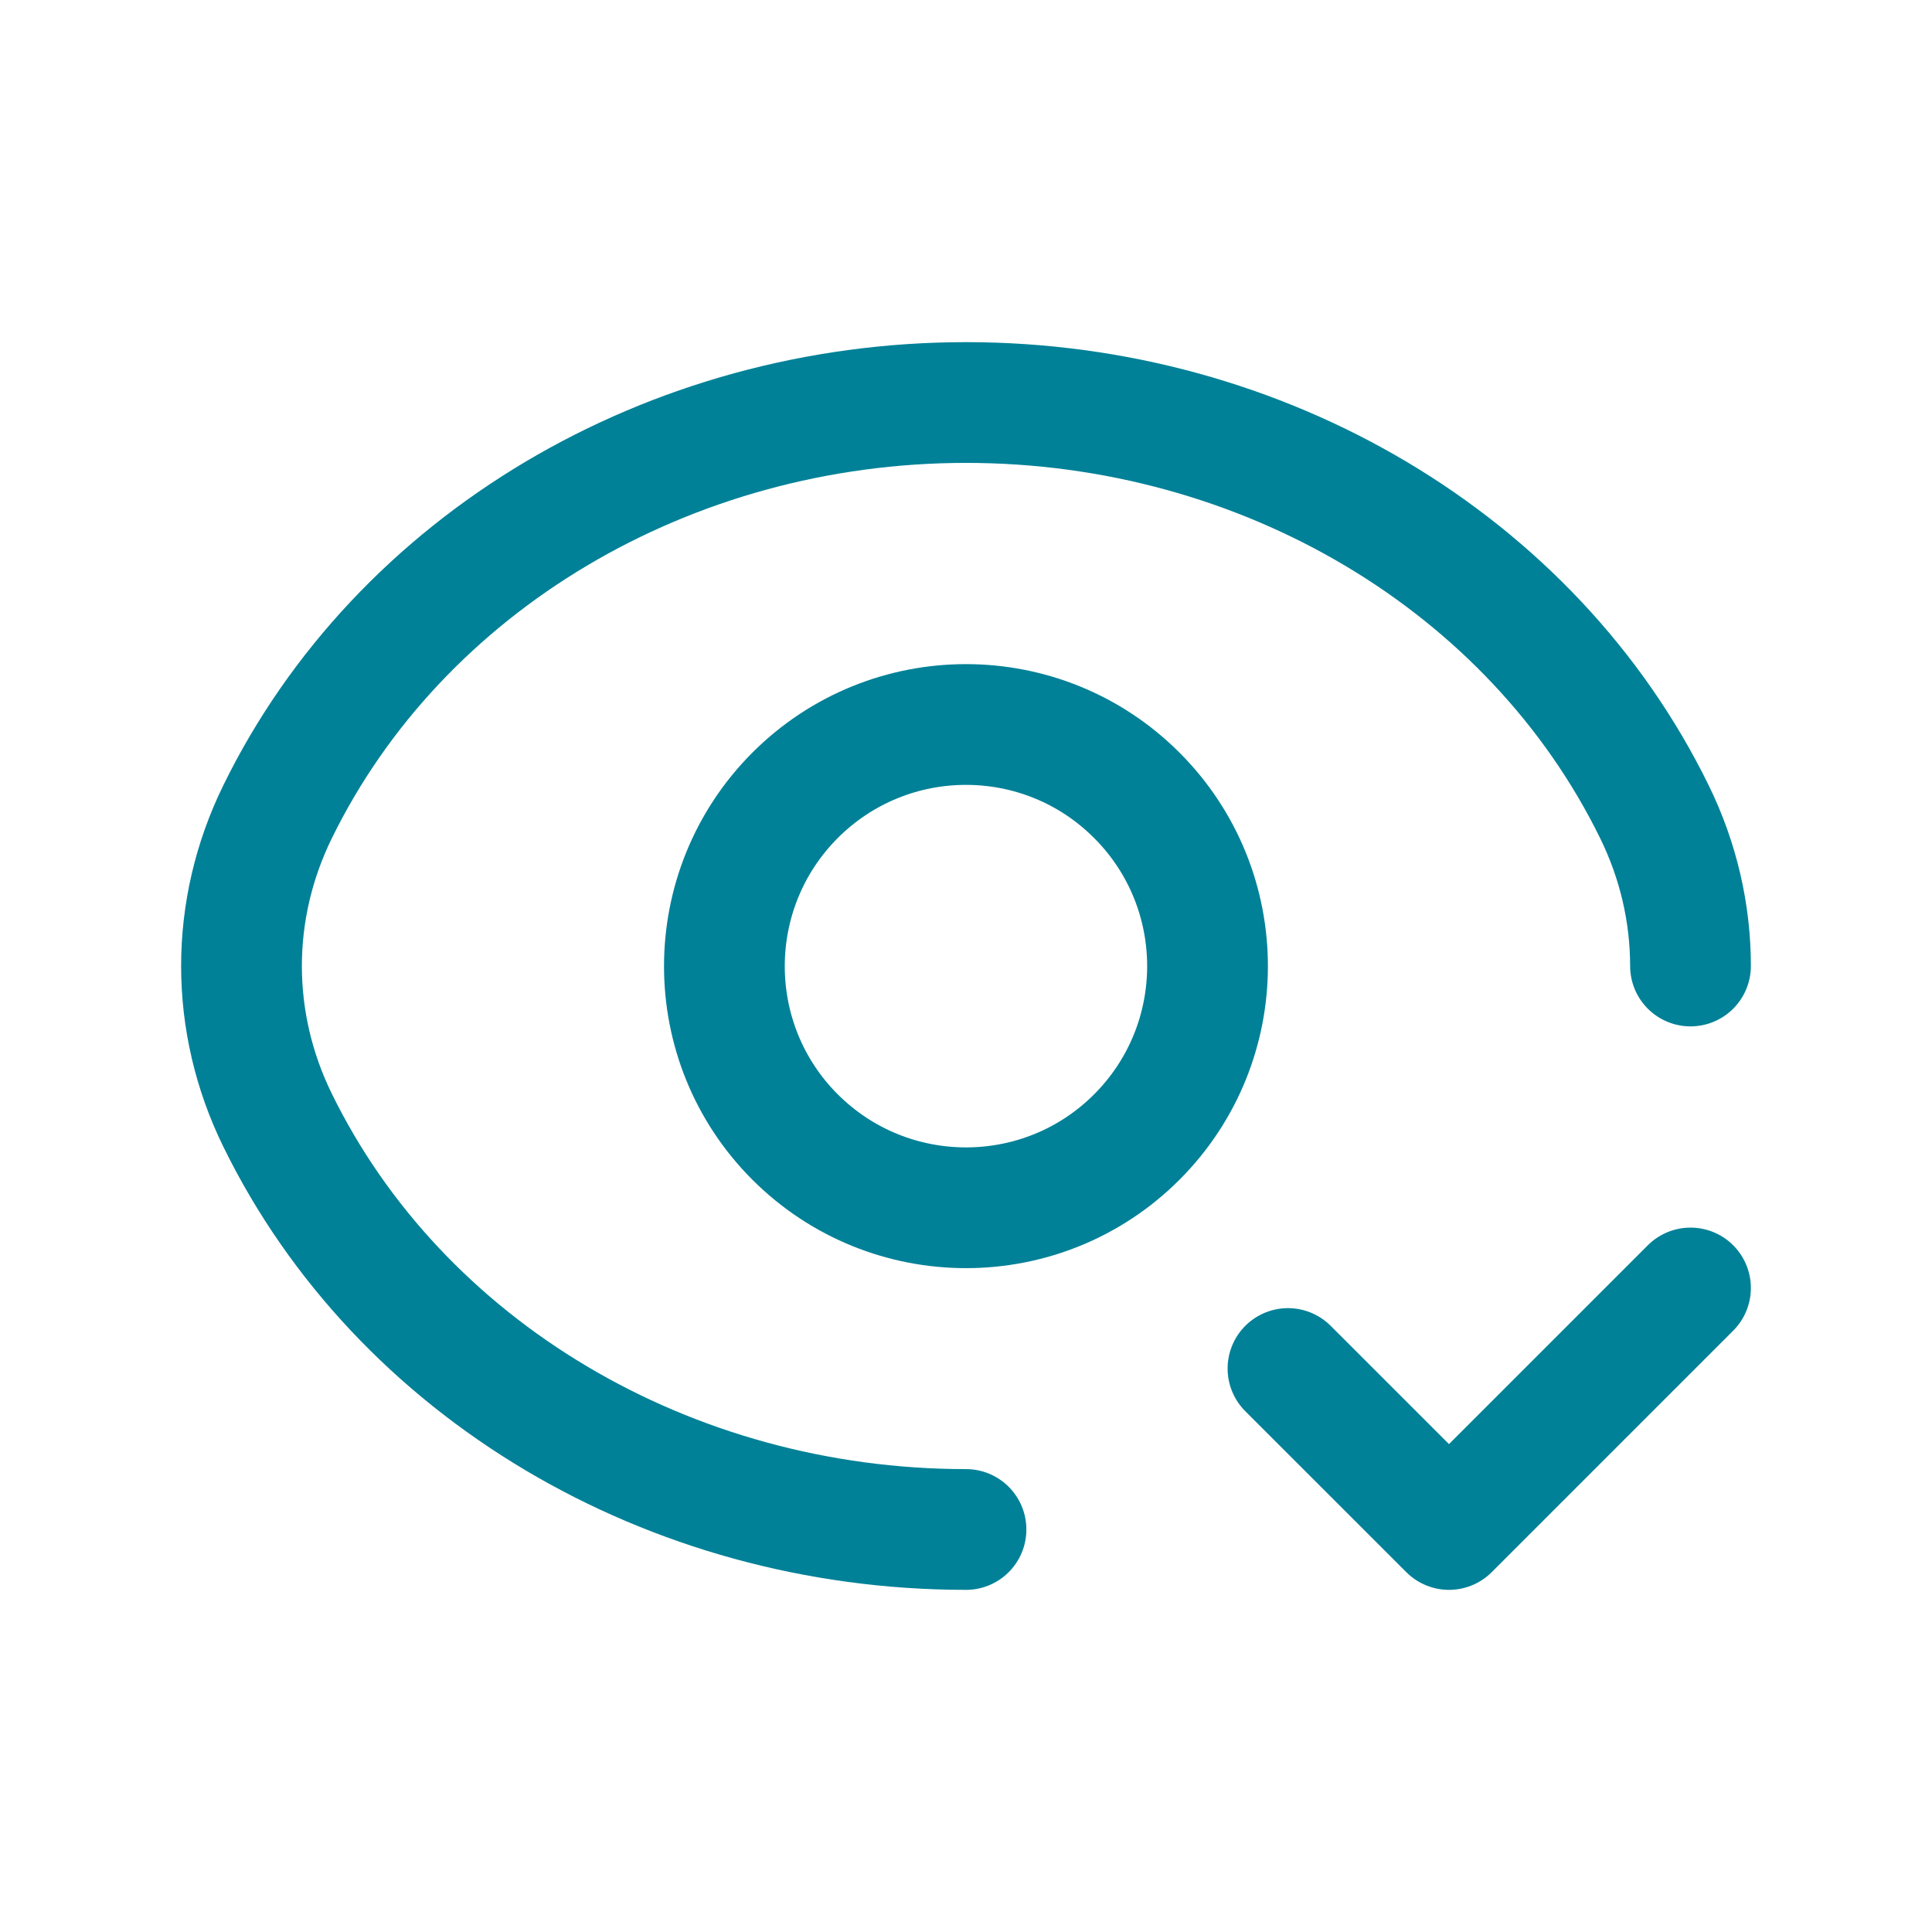 <svg width="32" height="32" viewBox="0 0 32 32" fill="none" xmlns="http://www.w3.org/2000/svg">
<path d="M18.829 13.173C20.391 14.735 20.391 17.269 18.829 18.833C17.268 20.395 14.733 20.395 13.169 18.833C11.608 17.272 11.608 14.737 13.169 13.173C14.733 11.609 17.267 11.609 18.829 13.173" stroke="#008197" stroke-width="2" stroke-linecap="round" stroke-linejoin="round"/>
<path d="M28 21.333L24 25.333L21.333 22.667" stroke="#008197" stroke-width="2" stroke-linecap="round" stroke-linejoin="round"/>
<path d="M16 25.333C11.079 25.333 6.615 22.679 4.595 18.549V18.549C4.203 17.748 4 16.879 4 16C4 15.121 4.203 14.252 4.595 13.451V13.451C6.615 9.321 11.079 6.667 16 6.667C20.921 6.667 25.385 9.321 27.405 13.451V13.451C27.797 14.252 28 15.121 28 16" stroke="#008197" stroke-width="2" stroke-linecap="round" stroke-linejoin="round"/>
</svg>
